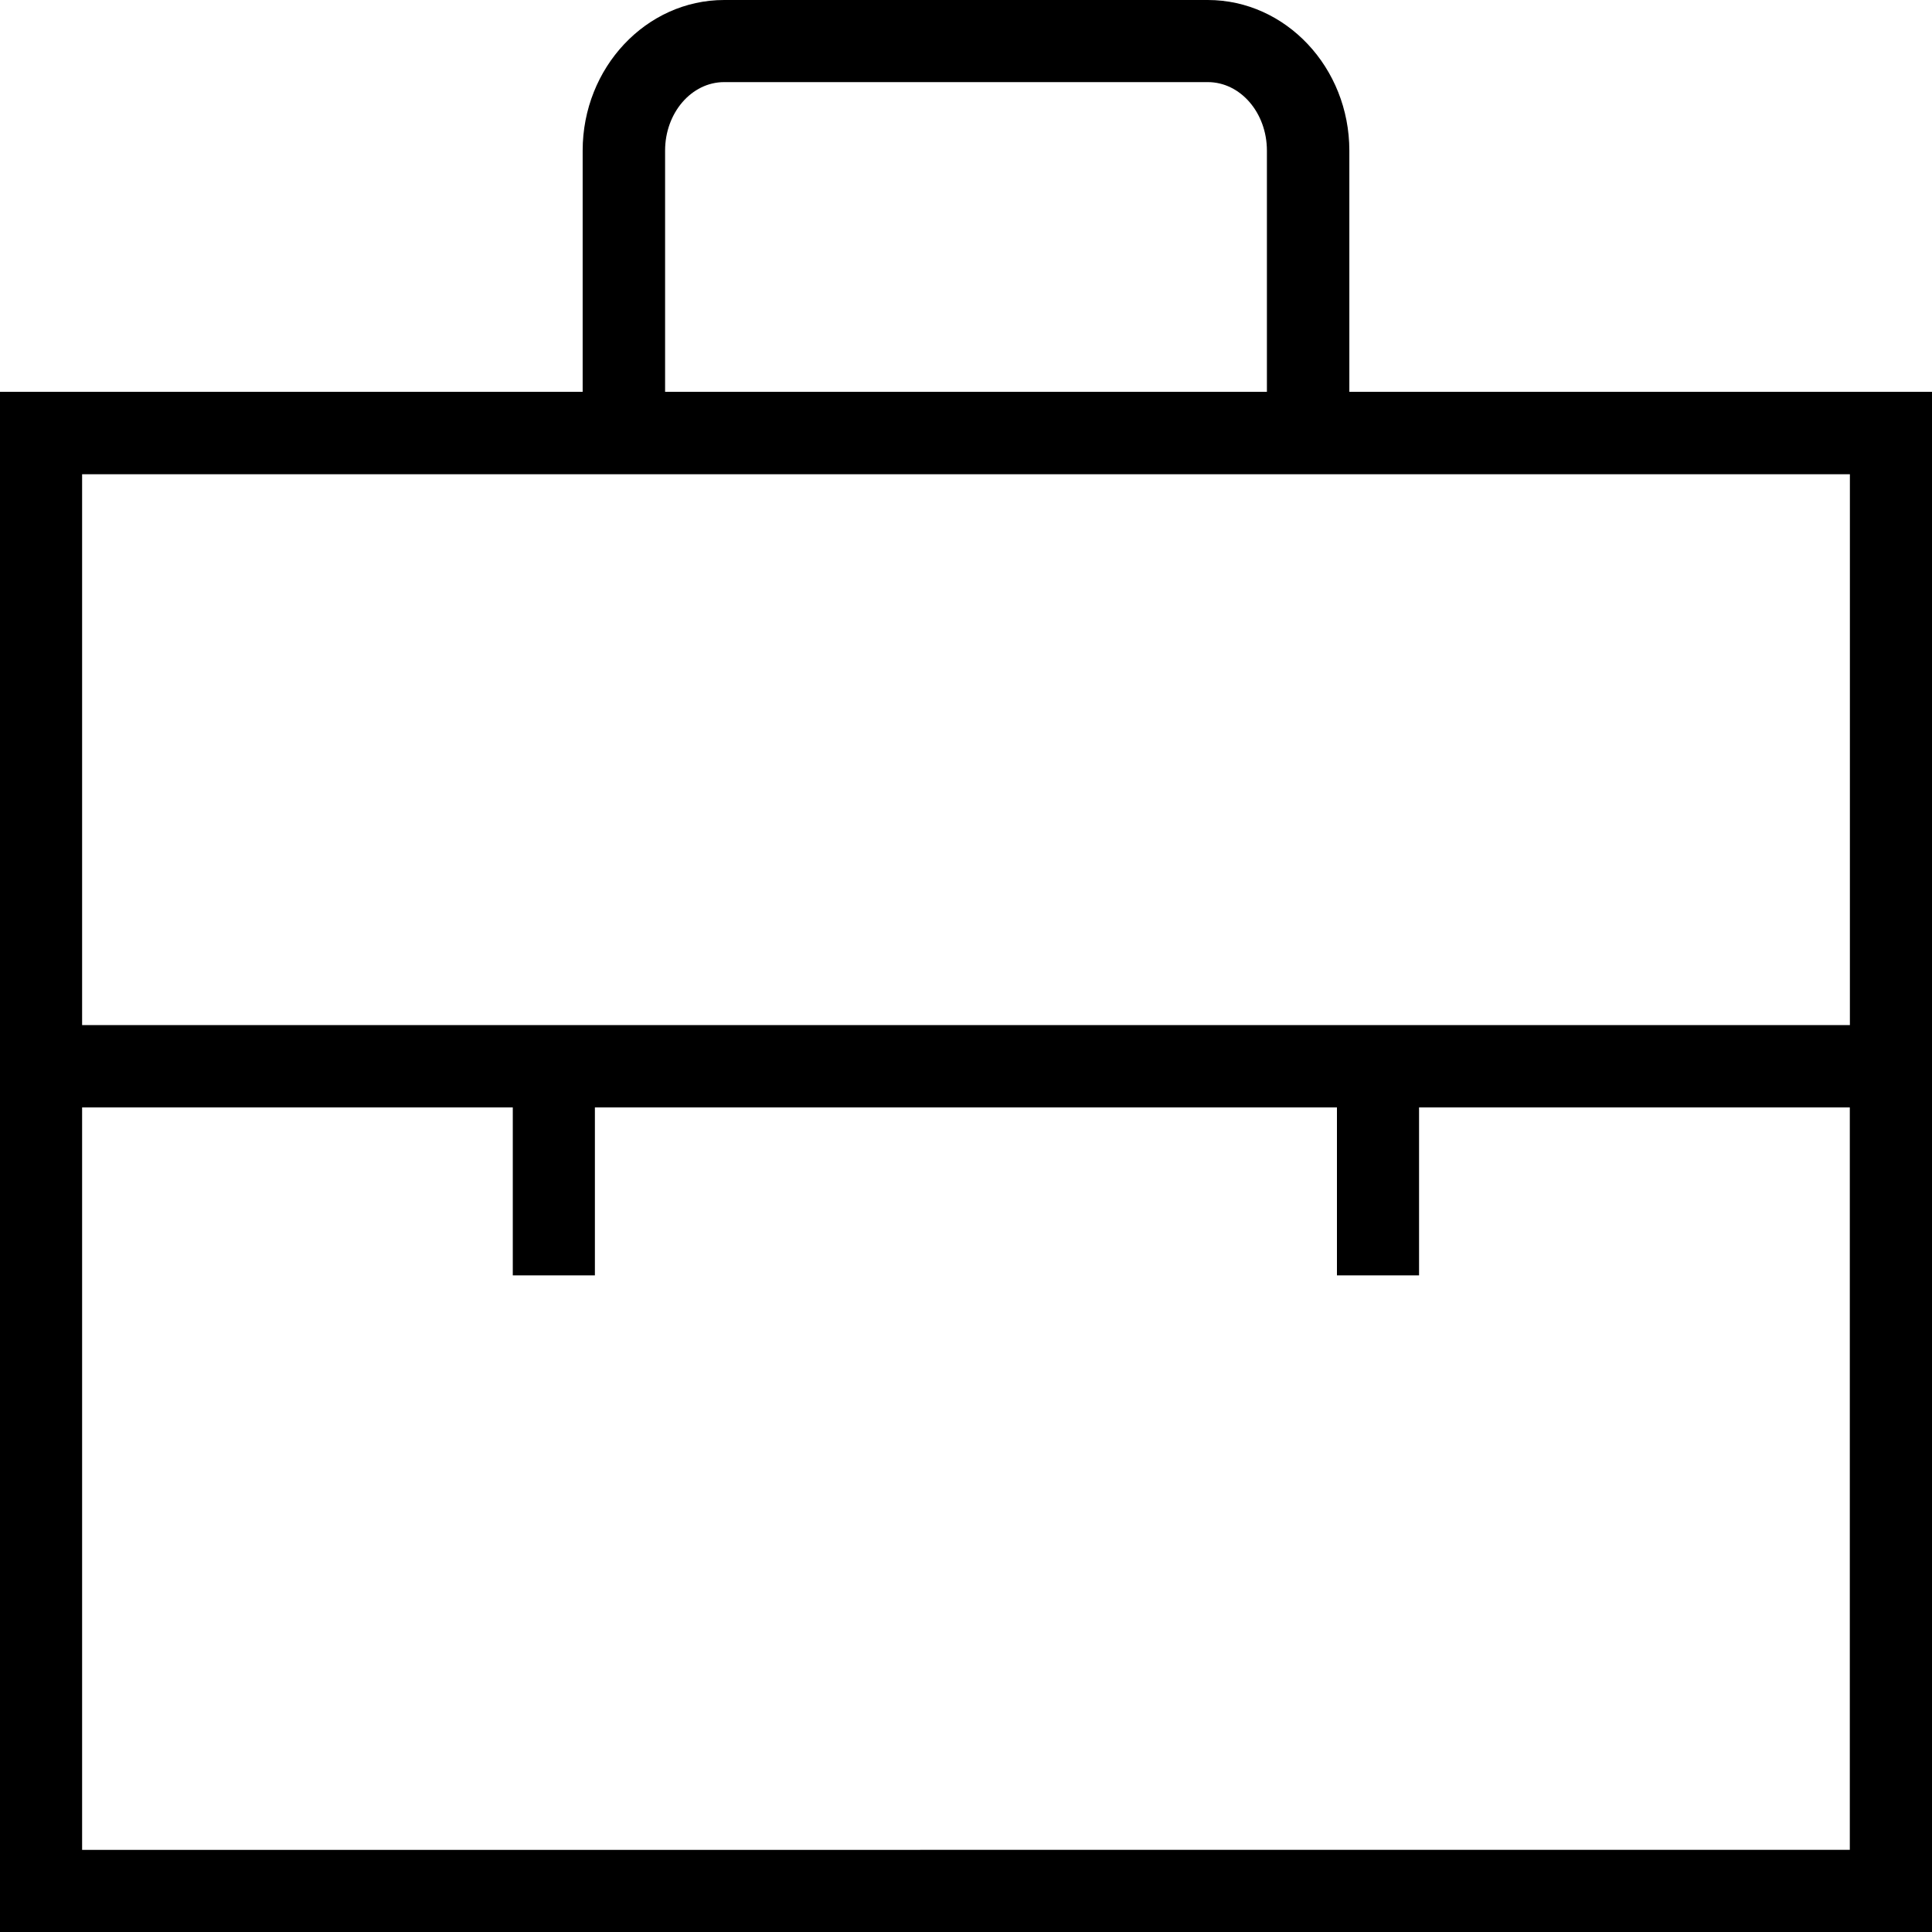 <svg xmlns="http://www.w3.org/2000/svg" width="32" height="32" viewBox="0 0 24 24">
    <path d="M16.762 4.867V1.871C16.762.84 15.972 0 15.004 0H8.996c-.969 0-1.758.84-1.758 1.871v2.996H0V24h24V4.867zm-8.5-2.996c0-.469.328-.851.734-.851h6.008c.406 0 .734.382.734.851v2.996H8.262zm14.718 4.02v6.843H1.02V5.891zM1.02 22.98v-9.223H6.37v2.086h1.02v-2.086h9.218v2.086h1.02v-2.086h5.351v9.222zm0 0"/>
</svg>
